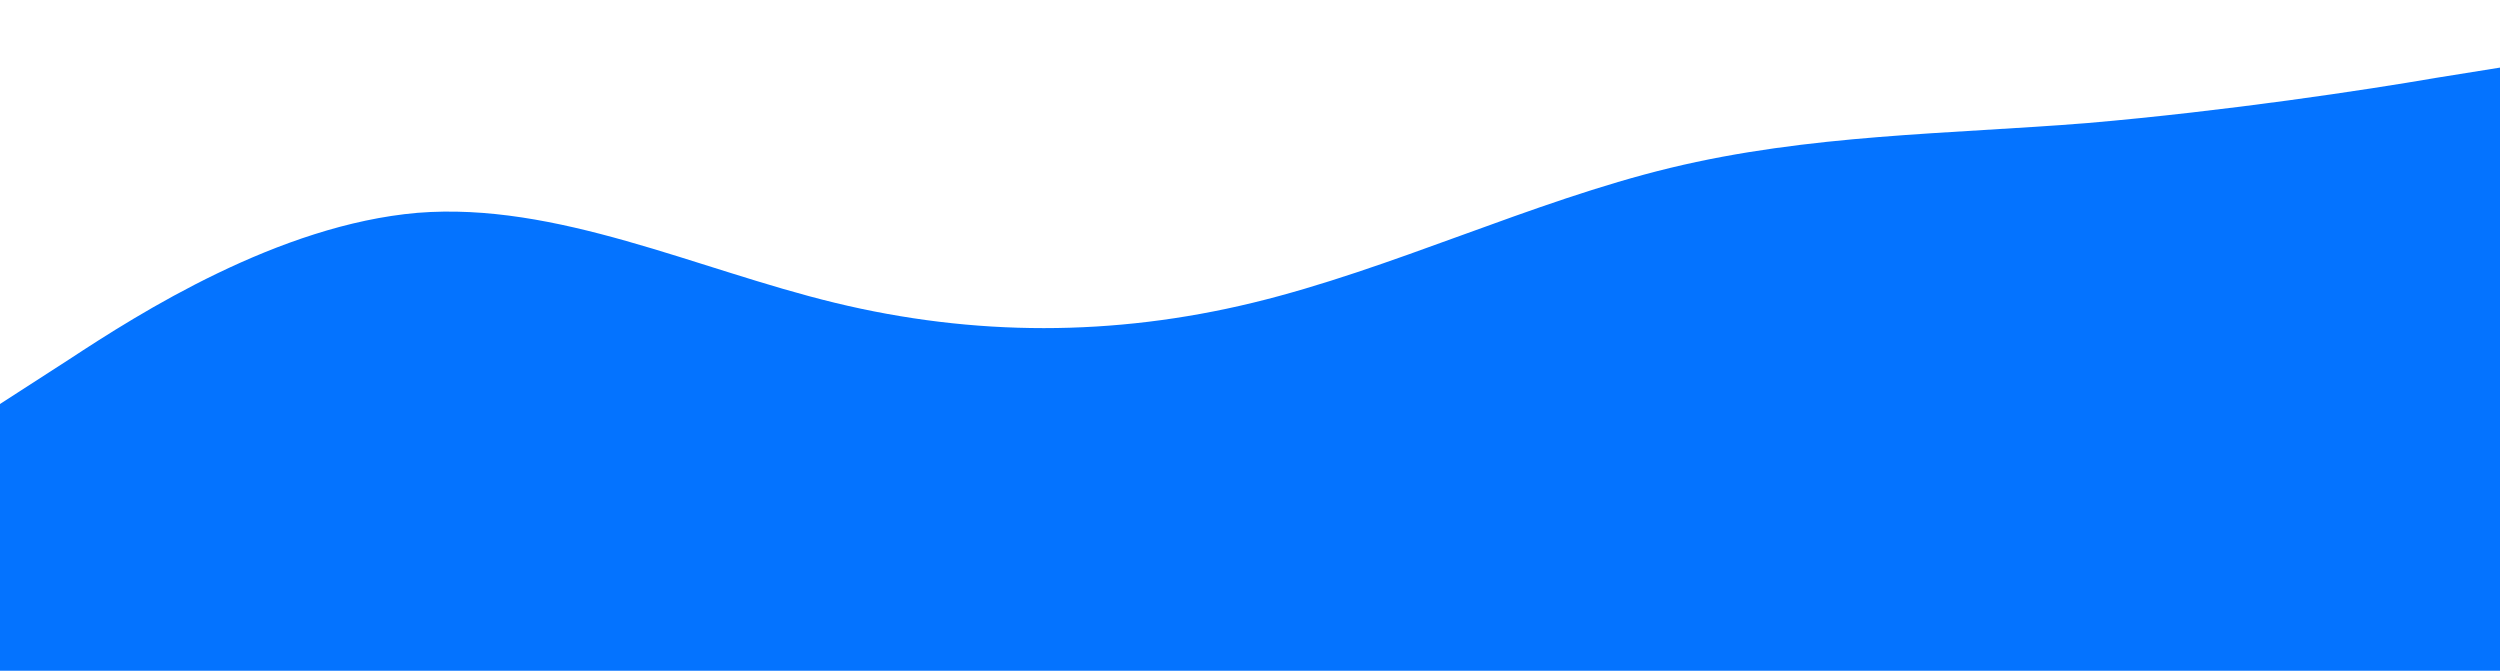 <svg width="246" height="66" viewBox="0 0 246 66" fill="none" xmlns="http://www.w3.org/2000/svg">
<g clip-path="url(#clip0_40_396)">
<path d="M0 39.753L6.847 35.335C13.695 30.835 27.39 22.125 41.084 20.942C54.779 19.843 68.474 26.48 82.168 29.798C95.863 33.116 109.558 33.116 123.253 29.798C136.947 26.48 150.642 19.843 164.337 16.525C178.031 13.207 191.726 13.207 205.421 12.107C219.116 10.925 232.81 8.851 239.658 7.669L246.505 6.57V66.299H239.658C232.81 66.299 219.116 66.299 205.421 66.299C191.726 66.299 178.031 66.299 164.337 66.299C150.642 66.299 136.947 66.299 123.253 66.299C109.558 66.299 95.863 66.299 82.168 66.299C68.474 66.299 54.779 66.299 41.084 66.299C27.39 66.299 13.695 66.299 6.847 66.299H0V39.753Z" fill="#0473FF"/>
</g>
<defs>
<clipPath id="clip0_40_396">
<rect width="246" height="66" fill="white"/>
</clipPath>
</defs>
</svg>
